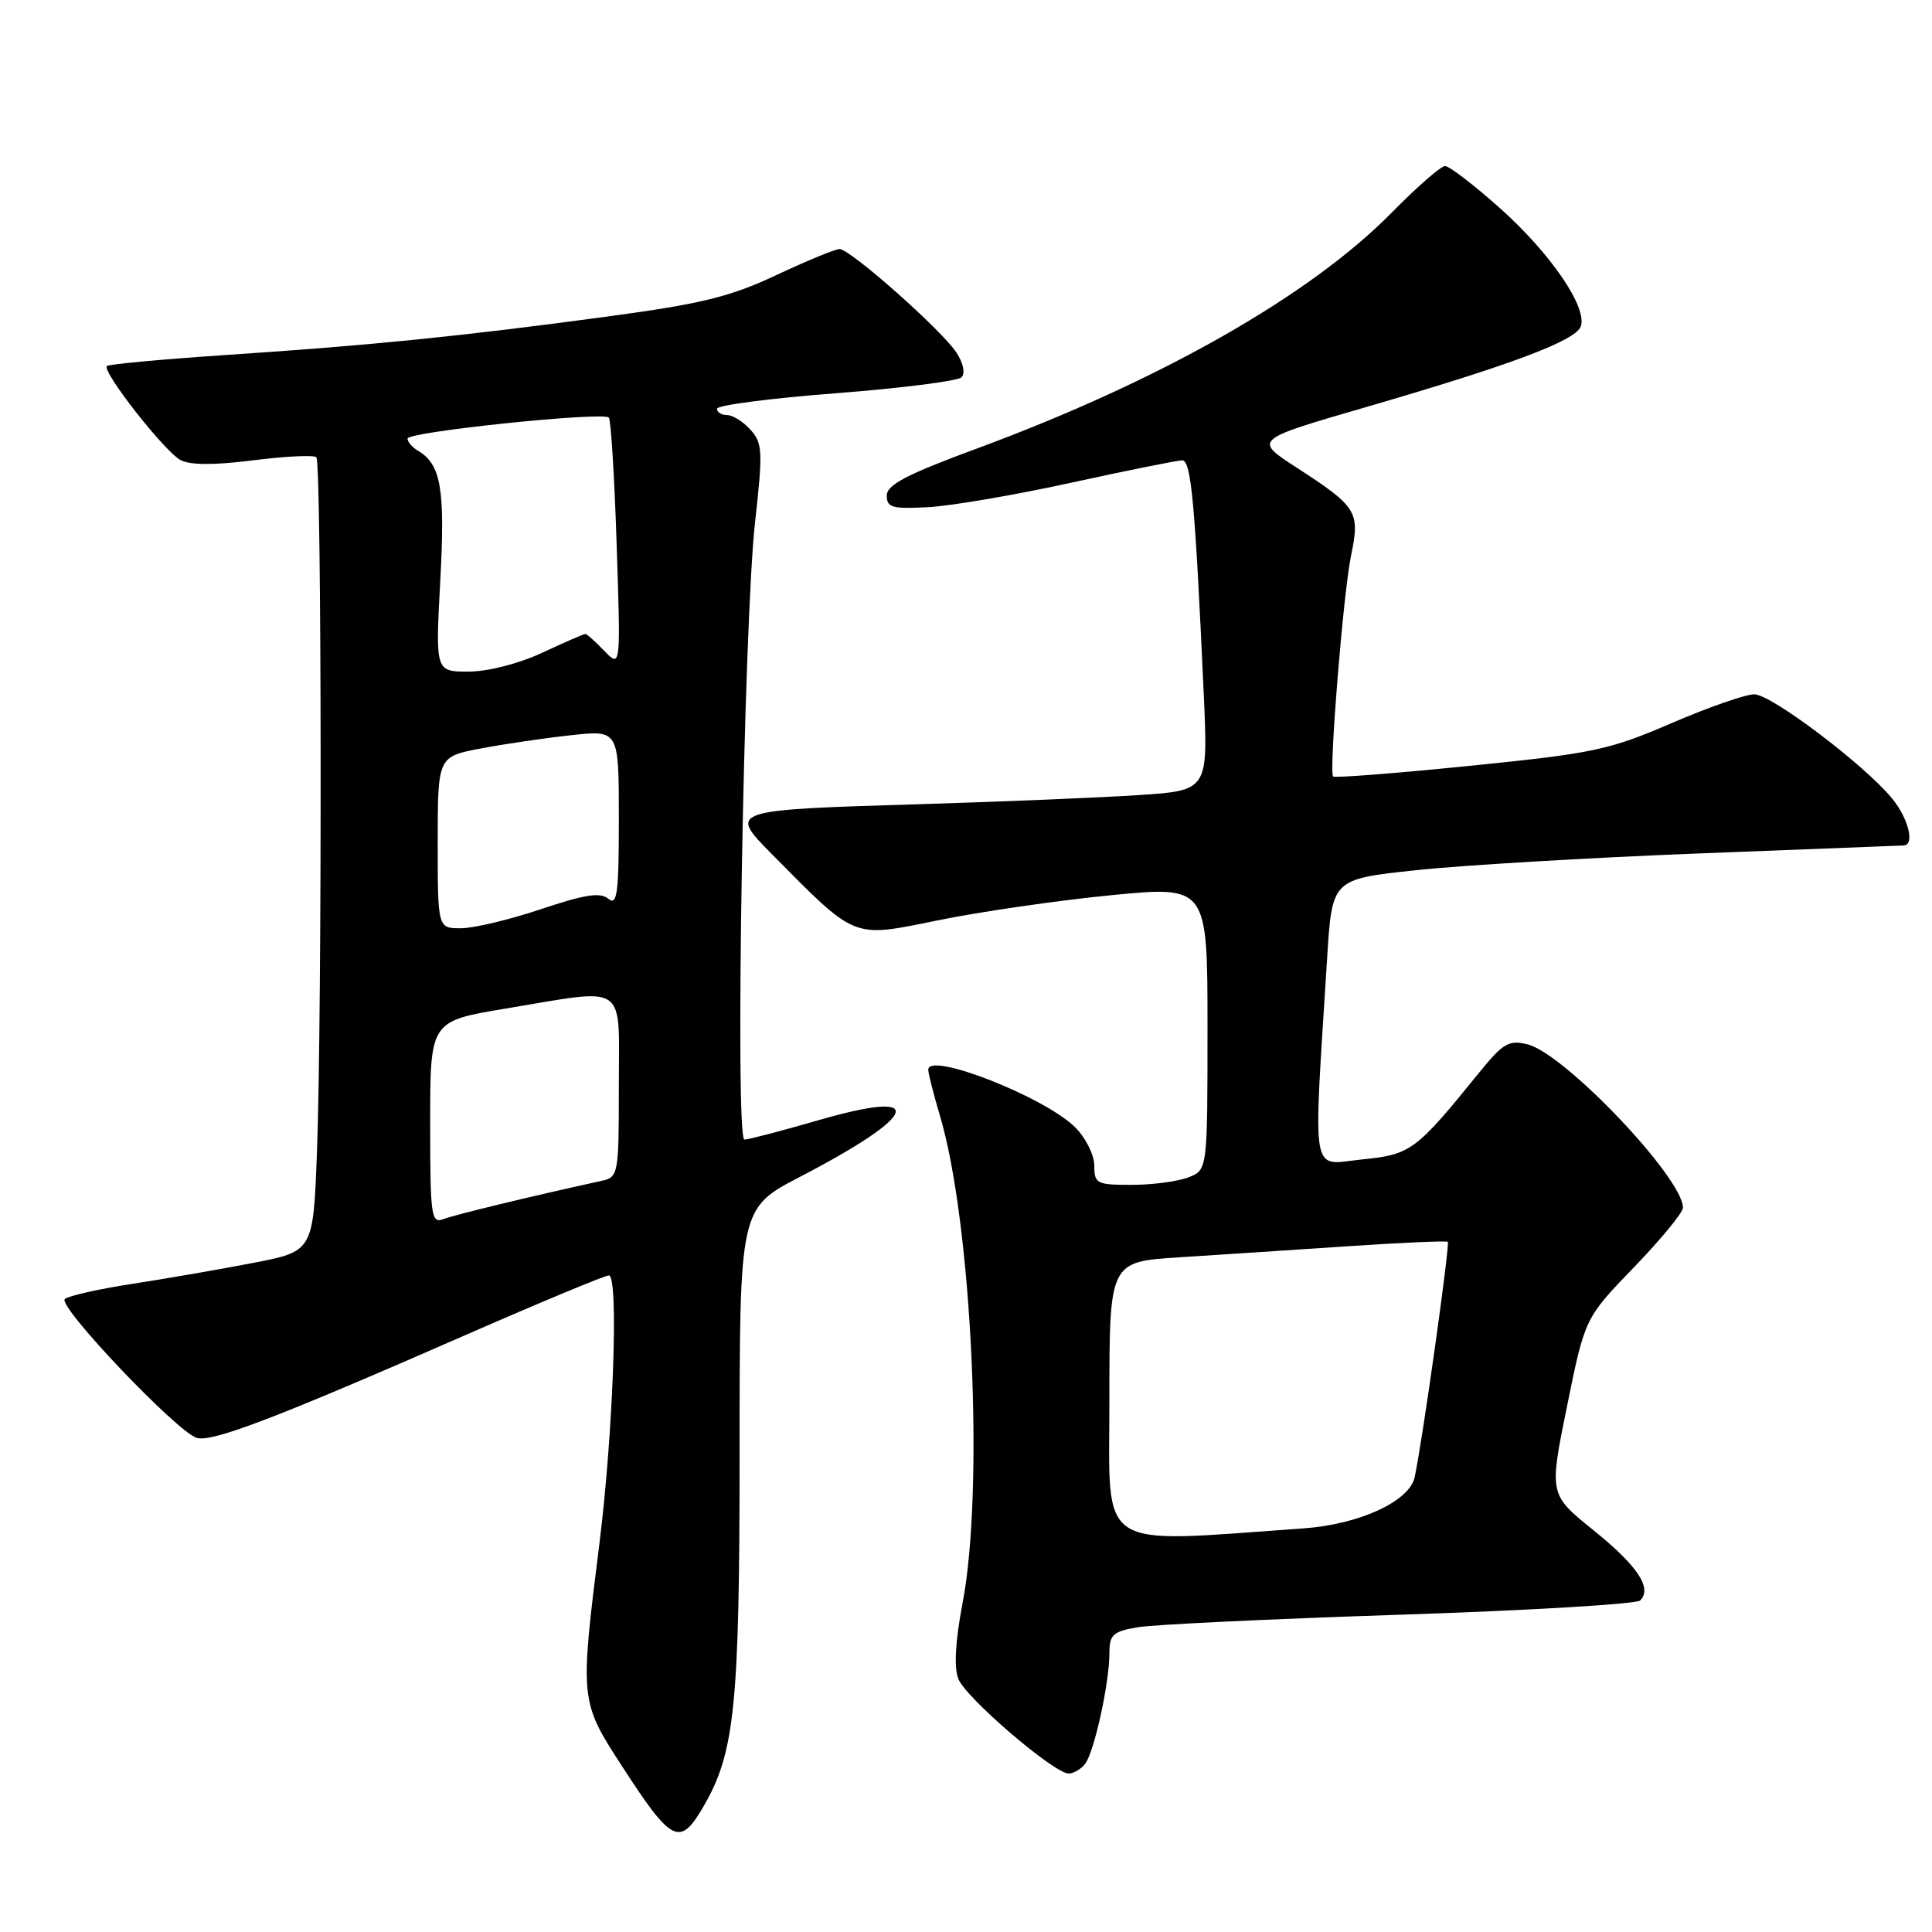 <?xml version="1.0" encoding="UTF-8" standalone="no"?>
<!DOCTYPE svg PUBLIC "-//W3C//DTD SVG 1.1//EN" "http://www.w3.org/Graphics/SVG/1.1/DTD/svg11.dtd" >
<svg xmlns="http://www.w3.org/2000/svg" xmlns:xlink="http://www.w3.org/1999/xlink" version="1.1" viewBox="0 0 256 256">
 <g >
 <path fill="currentColor"
d=" M 93.19 239.41 C 97.37 232.26 98.00 226.08 98.00 192.34 C 98.00 160.10 98.00 160.10 106.02 155.93 C 121.91 147.66 123.02 144.21 108.43 148.44 C 103.57 149.85 99.16 151.00 98.64 151.00 C 97.36 151.00 98.54 82.69 100.05 69.19 C 101.10 59.79 101.04 58.70 99.44 56.94 C 98.48 55.87 97.08 55.00 96.35 55.00 C 95.61 55.00 95.00 54.62 95.00 54.16 C 95.00 53.70 102.09 52.77 110.75 52.11 C 119.41 51.44 126.90 50.49 127.40 50.00 C 127.93 49.47 127.65 48.12 126.72 46.70 C 124.77 43.73 112.66 33.00 111.24 33.00 C 110.67 33.00 106.90 34.56 102.85 36.46 C 96.74 39.33 92.97 40.26 80.50 41.94 C 61.20 44.55 49.17 45.76 30.05 47.03 C 21.56 47.60 14.41 48.26 14.16 48.50 C 13.47 49.20 21.79 59.82 23.92 60.96 C 25.19 61.64 28.37 61.65 33.58 60.99 C 37.85 60.45 41.60 60.27 41.92 60.59 C 42.63 61.30 42.69 134.41 42.00 152.66 C 41.50 165.81 41.50 165.81 33.50 167.35 C 29.10 168.20 21.90 169.45 17.50 170.12 C 13.10 170.80 9.09 171.70 8.59 172.13 C 7.56 173.02 23.38 189.67 26.05 190.52 C 28.06 191.15 36.40 187.97 61.62 176.93 C 71.58 172.57 80.16 169.00 80.68 169.00 C 82.00 169.00 81.26 189.84 79.43 204.50 C 76.82 225.29 76.84 225.42 82.40 234.00 C 89.02 244.22 90.08 244.75 93.19 239.41 Z  M 143.76 233.75 C 144.97 232.25 147.00 223.04 147.00 219.08 C 147.00 216.60 147.46 216.18 150.75 215.62 C 152.81 215.26 168.44 214.52 185.48 213.96 C 202.52 213.40 216.85 212.55 217.33 212.07 C 218.96 210.44 217.01 207.50 211.14 202.76 C 205.26 198.02 205.26 198.02 207.64 186.33 C 210.01 174.65 210.01 174.65 216.51 167.92 C 220.08 164.22 223.00 160.67 223.00 160.03 C 223.00 156.09 207.35 139.63 202.43 138.39 C 199.94 137.77 199.19 138.20 196.05 142.06 C 187.56 152.54 186.96 152.98 180.41 153.64 C 173.59 154.33 173.99 156.70 175.85 127.00 C 176.50 116.50 176.50 116.50 187.50 115.32 C 193.55 114.66 210.43 113.66 225.00 113.09 C 239.57 112.53 251.84 112.05 252.25 112.03 C 253.75 111.97 252.88 108.44 250.71 105.80 C 247.04 101.33 234.70 92.00 232.45 92.00 C 231.29 92.00 226.33 93.73 221.42 95.85 C 213.20 99.39 211.11 99.83 194.72 101.48 C 184.94 102.47 176.81 103.10 176.64 102.89 C 176.08 102.17 178.00 78.53 179.02 73.62 C 180.23 67.79 179.85 67.18 171.81 61.96 C 166.11 58.27 166.11 58.27 180.81 54.00 C 200.15 48.38 208.72 45.17 209.45 43.28 C 210.40 40.80 205.50 33.61 198.76 27.59 C 195.32 24.52 192.04 22.01 191.48 22.00 C 190.93 22.00 187.78 24.75 184.48 28.10 C 173.69 39.11 153.81 50.43 129.50 59.41 C 120.14 62.86 117.50 64.24 117.50 65.67 C 117.50 67.26 118.23 67.46 123.00 67.20 C 126.03 67.04 134.57 65.58 141.99 63.95 C 149.41 62.33 156.01 61.00 156.65 61.00 C 157.84 61.00 158.35 66.58 159.51 92.13 C 160.08 104.75 160.08 104.75 150.79 105.36 C 145.68 105.69 132.95 106.22 122.50 106.54 C 96.46 107.32 96.48 107.31 102.28 113.18 C 113.53 124.55 112.84 124.27 124.17 121.97 C 129.82 120.81 140.19 119.31 147.22 118.62 C 160.00 117.38 160.00 117.38 160.00 136.21 C 160.00 155.05 160.00 155.05 157.43 156.02 C 156.02 156.56 152.65 157.00 149.93 157.00 C 145.31 157.00 145.00 156.84 145.00 154.45 C 145.00 153.05 143.87 150.78 142.48 149.39 C 138.46 145.37 123.00 139.30 123.00 141.74 C 123.00 142.23 123.70 145.00 124.56 147.88 C 128.80 162.18 130.43 197.36 127.54 212.45 C 126.59 217.42 126.39 220.91 126.98 222.45 C 127.93 224.94 139.66 235.00 141.61 235.00 C 142.24 235.00 143.21 234.44 143.76 233.75 Z  M 57.00 148.76 C 57.00 135.31 57.00 135.31 66.95 133.65 C 83.38 130.93 82.00 129.98 82.00 143.98 C 82.00 155.59 81.93 155.98 79.75 156.46 C 70.38 158.51 60.21 160.97 58.75 161.54 C 57.14 162.16 57.00 161.17 57.00 148.76 Z  M 58.00 111.63 C 58.00 100.26 58.00 100.26 63.75 99.17 C 66.91 98.57 72.31 97.78 75.75 97.41 C 82.00 96.74 82.00 96.74 82.00 108.49 C 82.00 118.41 81.78 120.06 80.61 119.09 C 79.54 118.20 77.49 118.52 71.68 120.47 C 67.54 121.86 62.76 123.00 61.07 123.00 C 58.00 123.00 58.00 123.00 58.00 111.63 Z  M 58.34 76.93 C 59.00 64.73 58.44 61.52 55.35 59.70 C 54.61 59.26 54.00 58.54 54.00 58.11 C 54.00 57.22 79.86 54.53 80.67 55.33 C 80.95 55.62 81.42 63.20 81.71 72.17 C 82.25 88.50 82.25 88.50 80.08 86.25 C 78.89 85.01 77.76 84.00 77.56 84.00 C 77.36 84.00 74.79 85.12 71.85 86.49 C 68.72 87.95 64.67 88.98 62.10 88.99 C 57.69 89.00 57.69 89.00 58.34 76.93 Z  M 147.00 185.57 C 147.00 167.19 147.00 167.19 156.25 166.60 C 161.34 166.28 171.35 165.62 178.50 165.14 C 185.65 164.66 191.65 164.39 191.84 164.55 C 192.15 164.82 188.48 190.98 187.45 195.74 C 186.76 198.94 180.10 202.00 172.71 202.52 C 144.92 204.47 147.00 205.84 147.00 185.57 Z "/>
</g>
</svg>